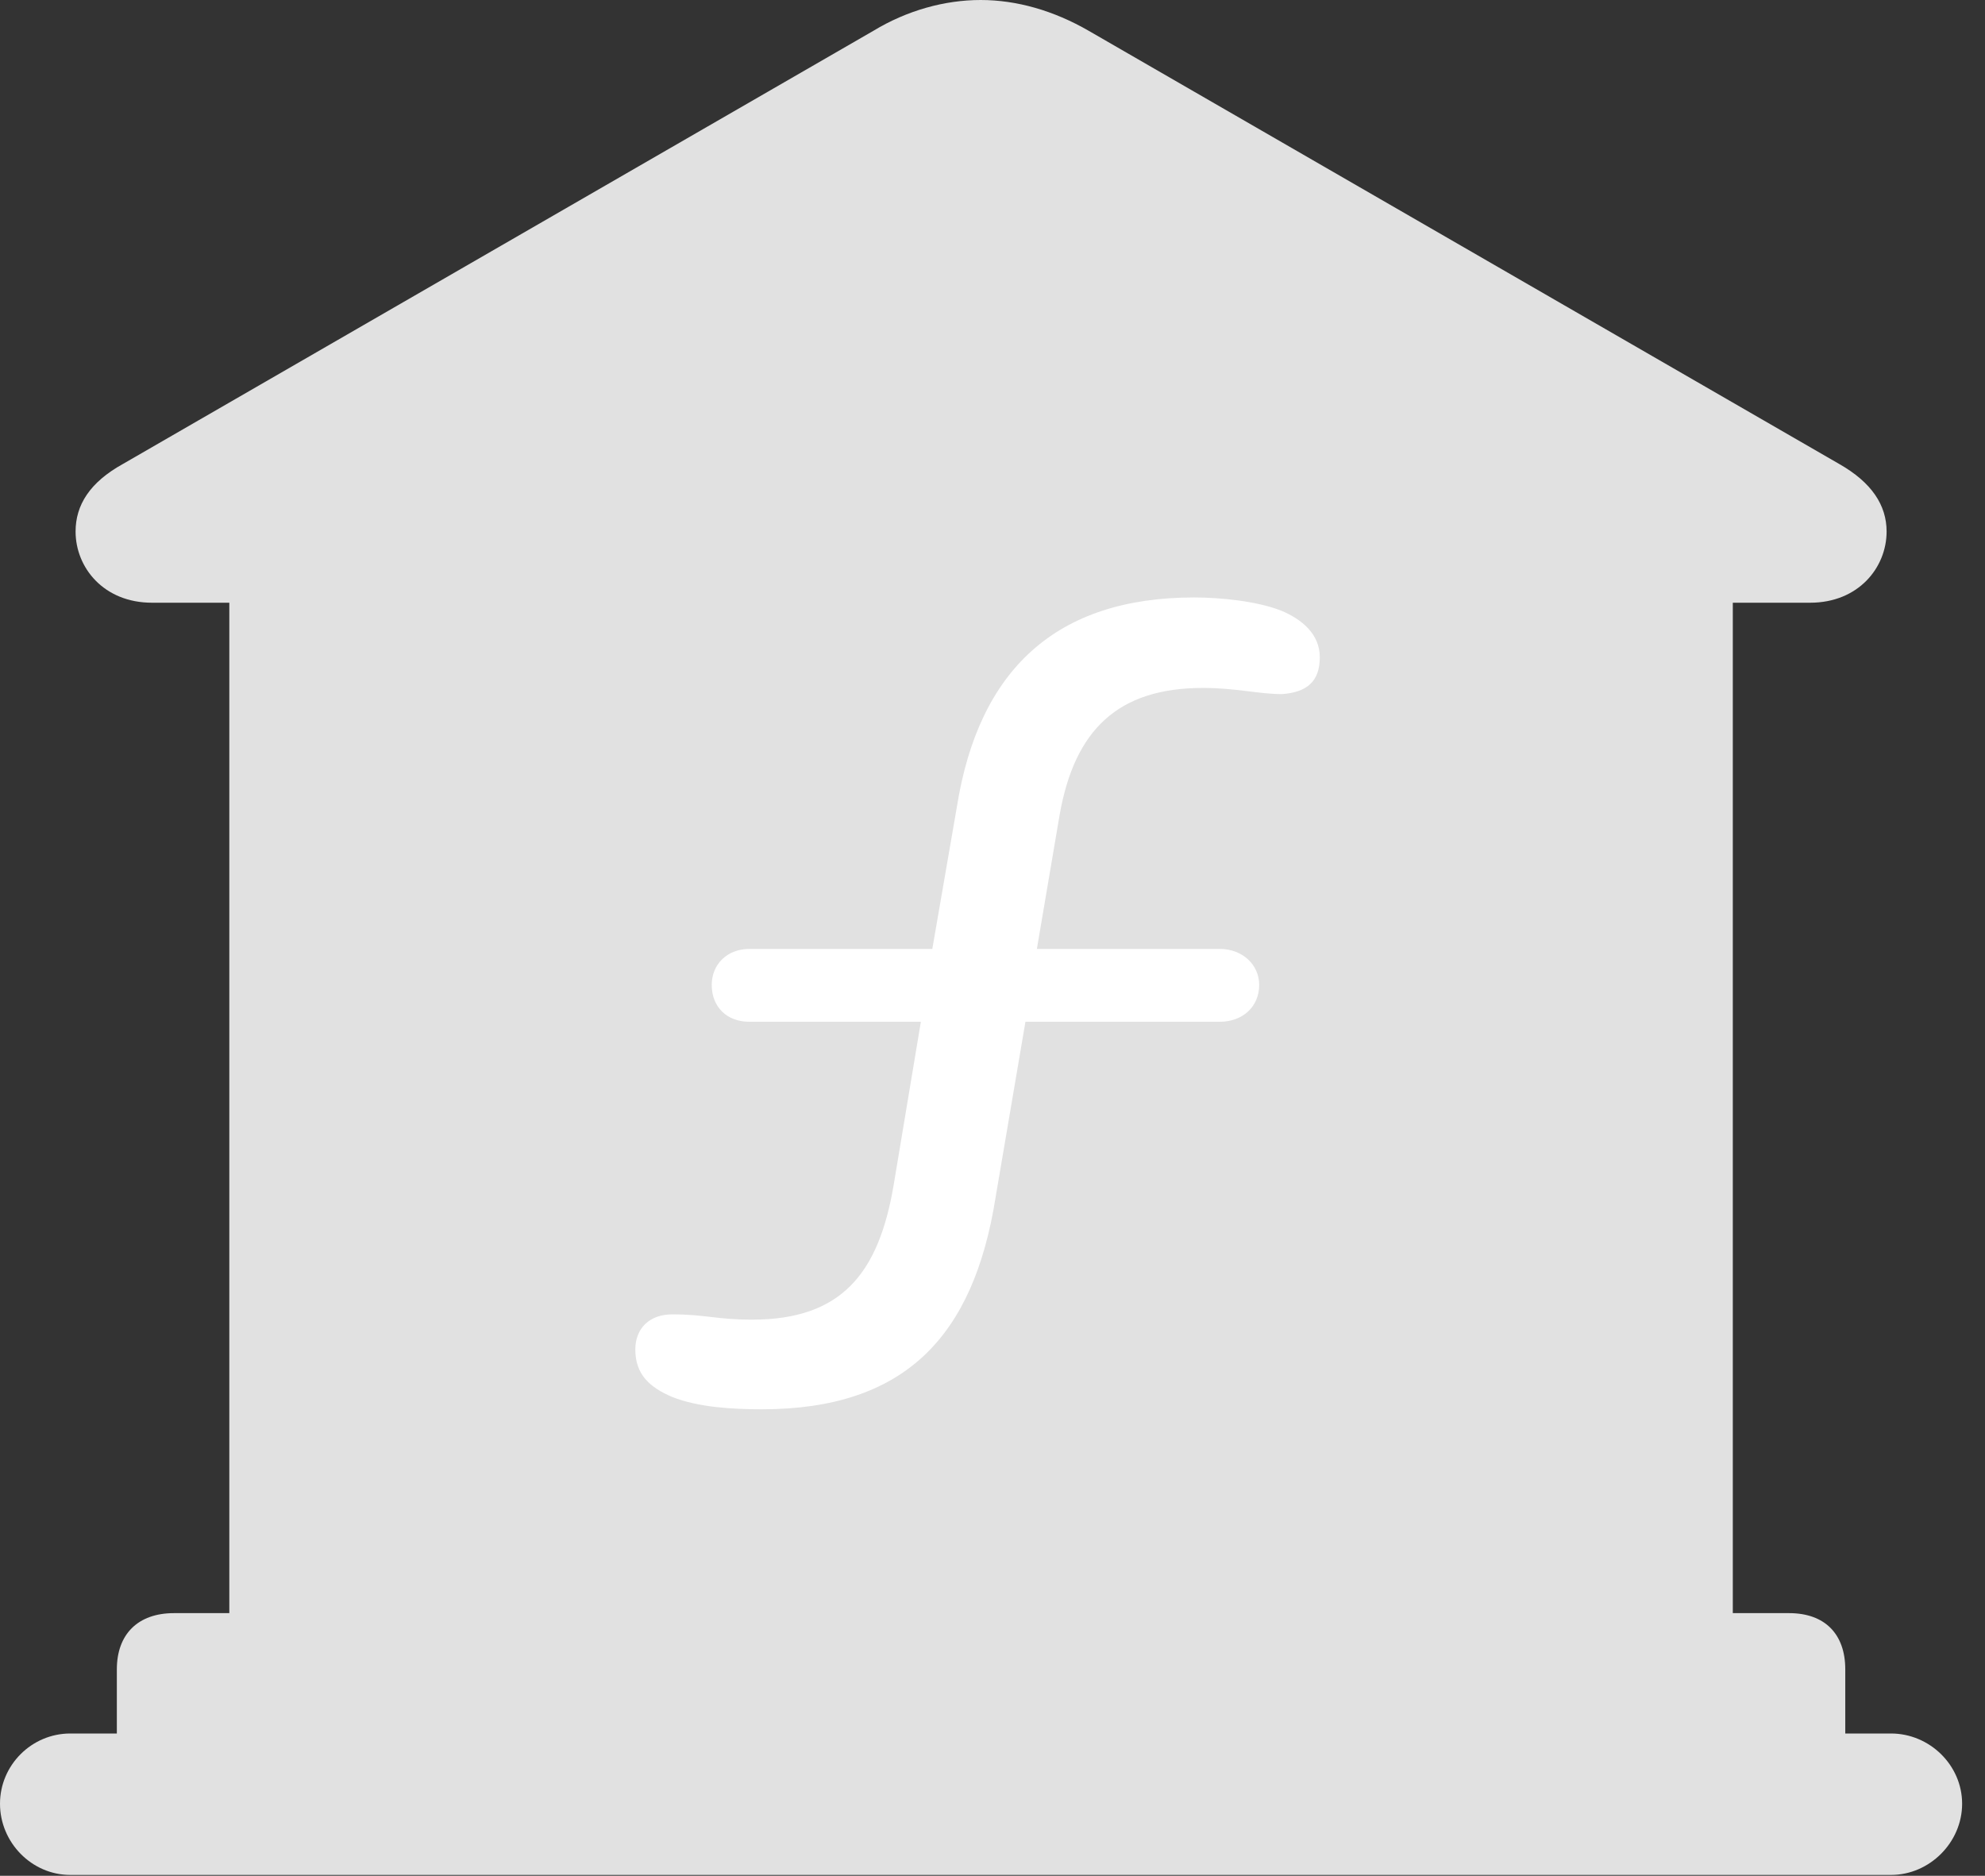 <?xml version="1.0" encoding="UTF-8"?>
<!--Generator: Apple Native CoreSVG 326-->
<!DOCTYPE svg
PUBLIC "-//W3C//DTD SVG 1.1//EN"
       "http://www.w3.org/Graphics/SVG/1.1/DTD/svg11.dtd">
<svg version="1.1" xmlns="http://www.w3.org/2000/svg" xmlns:xlink="http://www.w3.org/1999/xlink" viewBox="0 0 30.885 29.189">
 <rect x="0" y="0" width="30.885" height="29.189" fill="#333333" stroke="none"/>
 <g>
  <rect height="29.189" opacity="0" width="30.885" x="0" y="0"/>
  <path d="M1.818 27.59L28.711 27.59L28.711 25.977C28.711 25.43 28.396 25.102 27.836 25.102L26.961 25.102L26.961 9.379L28.164 9.379C28.916 9.379 29.354 8.832 29.354 8.271C29.354 7.861 29.121 7.506 28.615 7.219L16.939 0.479C16.393 0.164 15.818 0 15.258 0C14.697 0 14.109 0.164 13.59 0.479L1.914 7.219C1.395 7.506 1.176 7.861 1.176 8.271C1.176 8.832 1.613 9.379 2.365 9.379L3.568 9.379L3.568 25.102L2.707 25.102C2.146 25.102 1.818 25.43 1.818 25.977ZM1.094 29.176L29.422 29.176C30.023 29.176 30.529 28.67 30.529 28.068C30.529 27.467 30.023 26.975 29.422 26.975L1.094 26.975C0.492 26.975 0 27.467 0 28.068C0 28.67 0.492 29.176 1.094 29.176Z" fill="white" fill-opacity="0.85"/>
  <path d="M11.854 21.93C11.416 21.93 10.869 21.902 10.459 21.738C10.104 21.588 9.885 21.383 9.885 21C9.885 20.672 10.104 20.453 10.459 20.453C10.979 20.453 11.143 20.535 11.703 20.535C13.098 20.535 13.672 19.811 13.904 18.443L14.328 15.9L11.662 15.9C11.307 15.9 11.074 15.668 11.074 15.326C11.074 15.012 11.307 14.766 11.662 14.766L14.506 14.766L14.889 12.551C15.23 10.418 16.434 9.297 18.58 9.297C18.977 9.297 19.551 9.352 19.934 9.502C20.262 9.639 20.535 9.871 20.535 10.227C20.535 10.609 20.33 10.773 19.947 10.801C19.578 10.801 19.236 10.705 18.717 10.705C17.391 10.705 16.721 11.361 16.488 12.674L16.133 14.766L18.977 14.766C19.332 14.766 19.592 15.012 19.592 15.326C19.592 15.668 19.332 15.9 18.977 15.9L15.955 15.9L15.49 18.635C15.148 20.795 14.082 21.93 11.854 21.93Z" fill="white"/>
 </g>
</svg>
